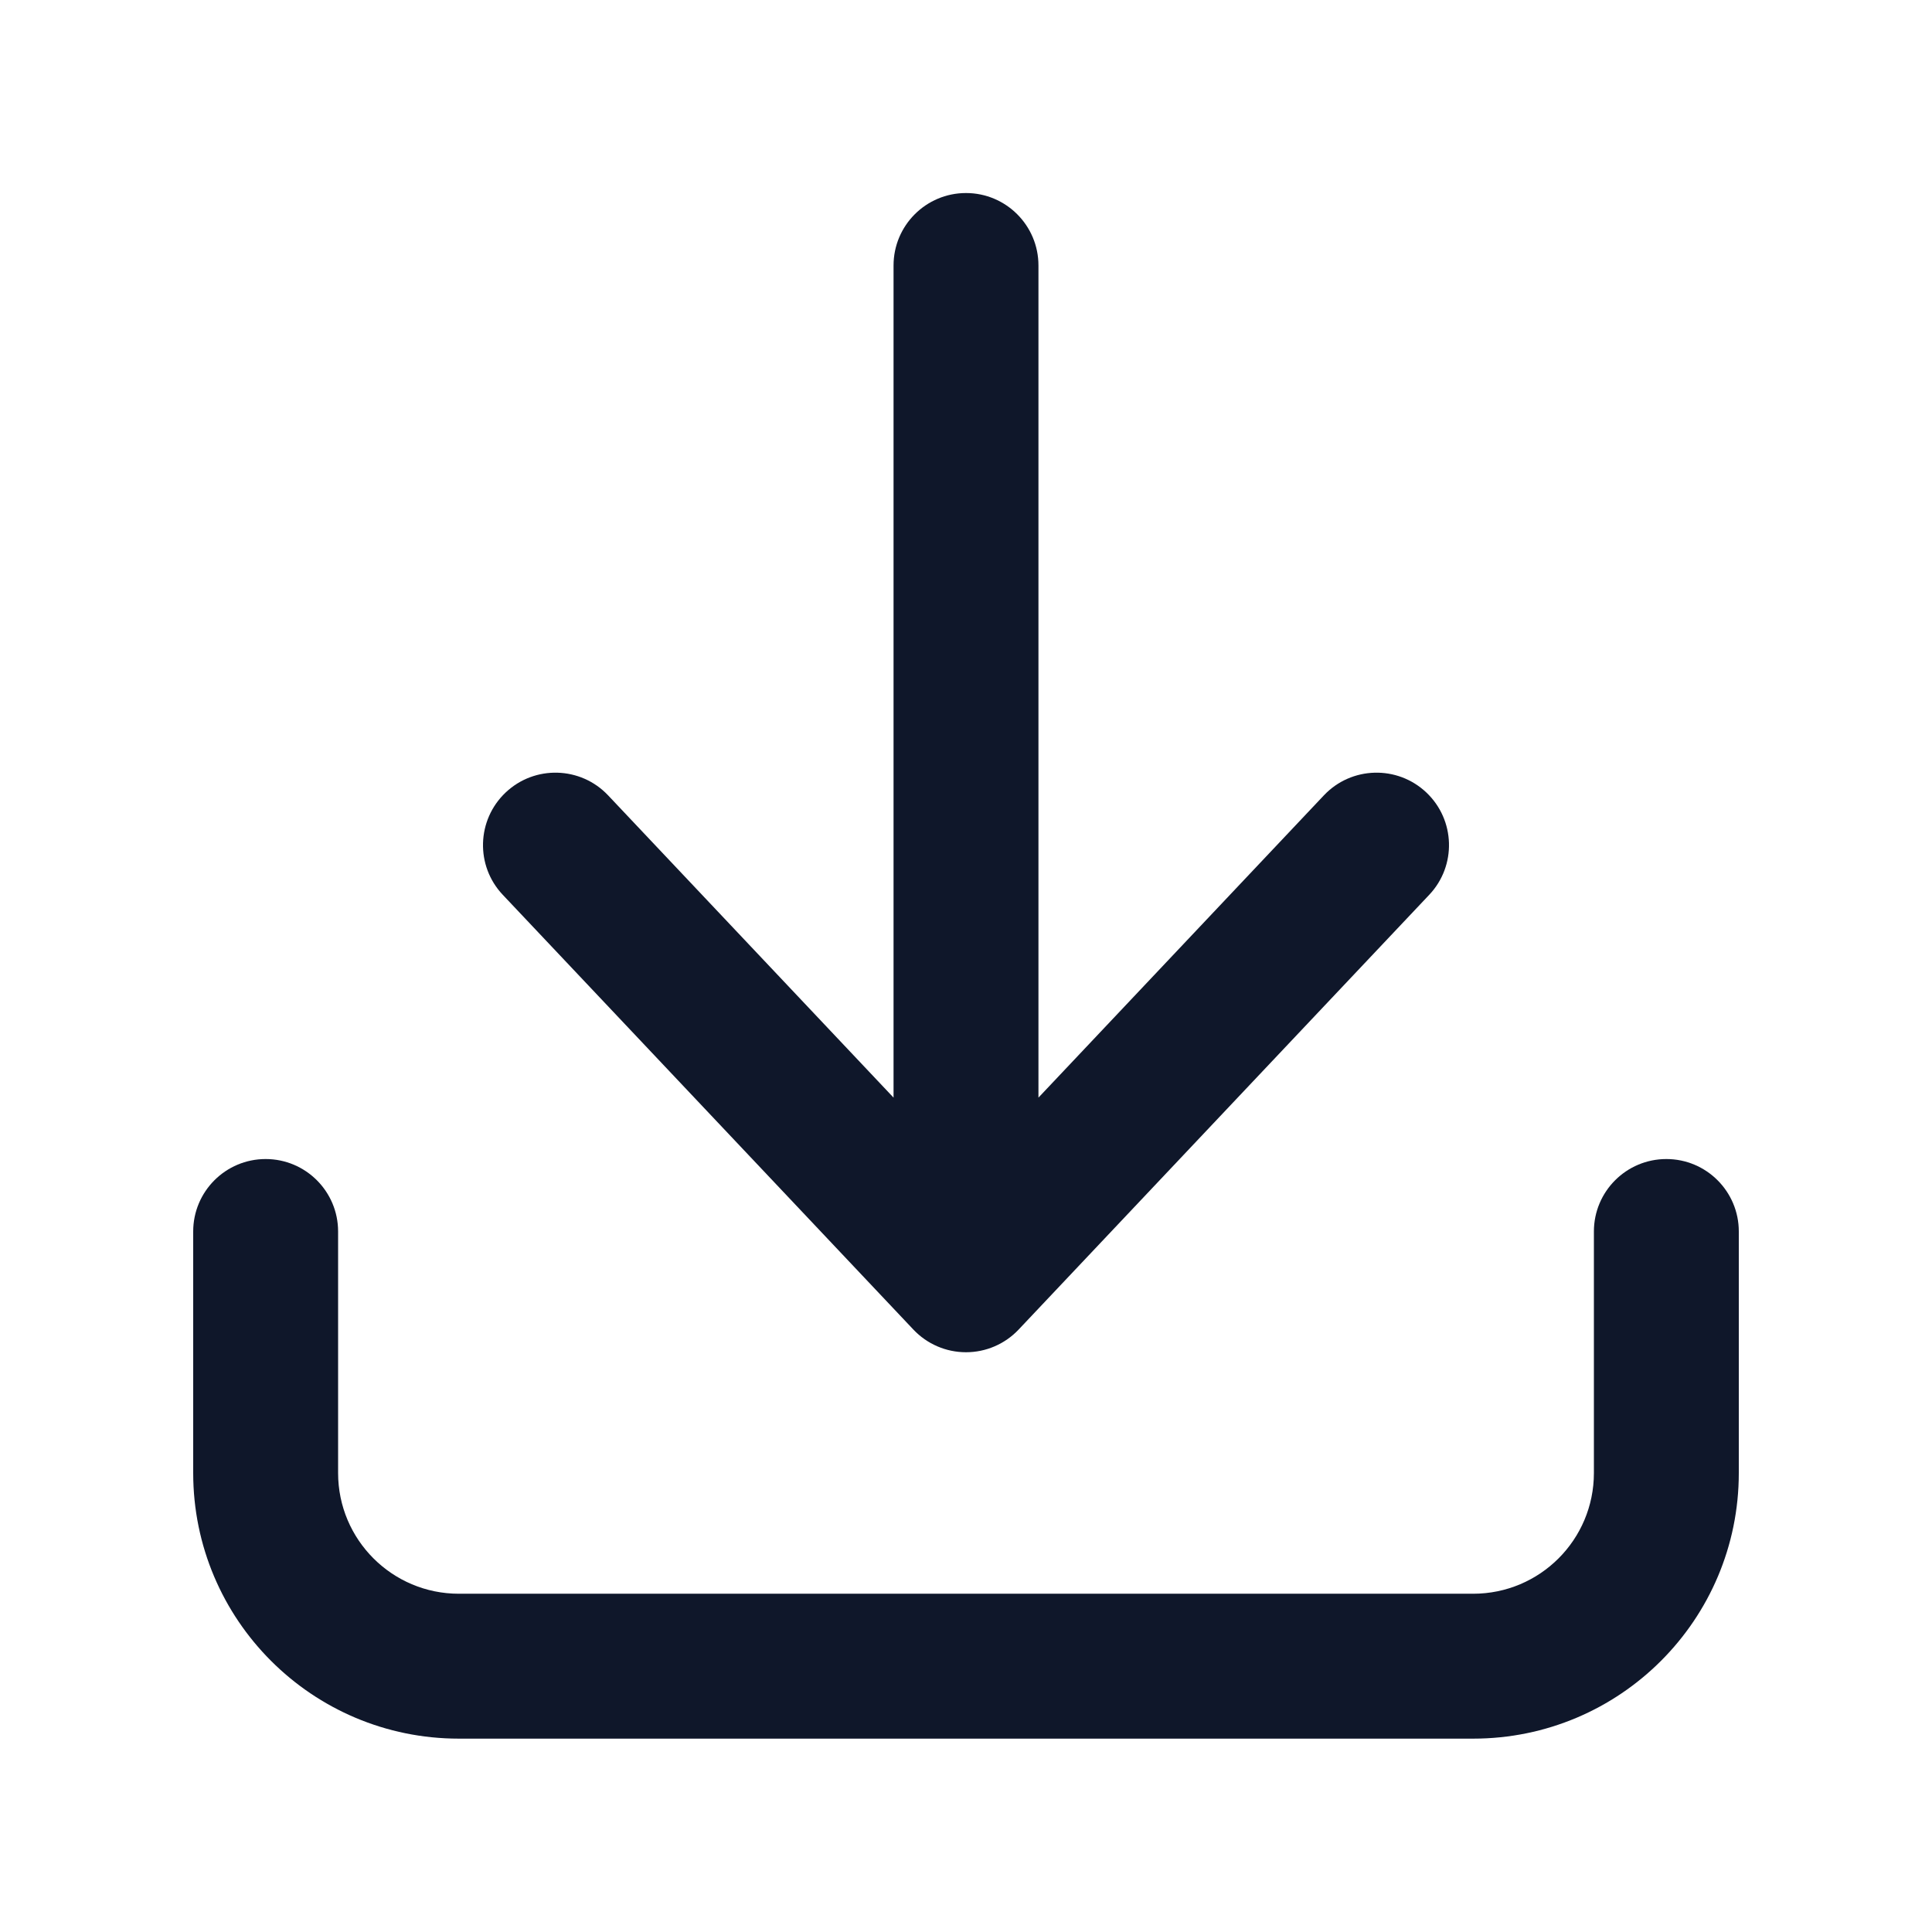 <svg width="24" height="24" viewBox="0 0 24 24" fill="none" xmlns="http://www.w3.org/2000/svg">
<path d="M12.9 3.298C12.9 2.801 12.497 2.398 12 2.398C11.503 2.398 11.1 2.801 11.1 3.298V13.635L7.554 9.88C7.213 9.519 6.643 9.503 6.282 9.844C5.921 10.185 5.904 10.755 6.246 11.116L11.346 16.516C11.516 16.696 11.752 16.798 12 16.798C12.248 16.798 12.484 16.696 12.654 16.516L17.754 11.116C18.096 10.755 18.079 10.185 17.718 9.844C17.357 9.503 16.787 9.519 16.446 9.88L12.9 13.635V3.298Z" fill="#0F172A"/>
<path d="M4.2 15.298C4.2 14.801 3.797 14.398 3.3 14.398C2.803 14.398 2.4 14.801 2.4 15.298V18.298C2.4 20.121 3.878 21.598 5.7 21.598H18.3C20.123 21.598 21.6 20.121 21.6 18.298V15.298C21.6 14.801 21.197 14.398 20.7 14.398C20.203 14.398 19.8 14.801 19.8 15.298V18.298C19.8 19.127 19.129 19.798 18.3 19.798H5.7C4.872 19.798 4.2 19.127 4.2 18.298V15.298Z" fill="#0F172A"/>
</svg>
